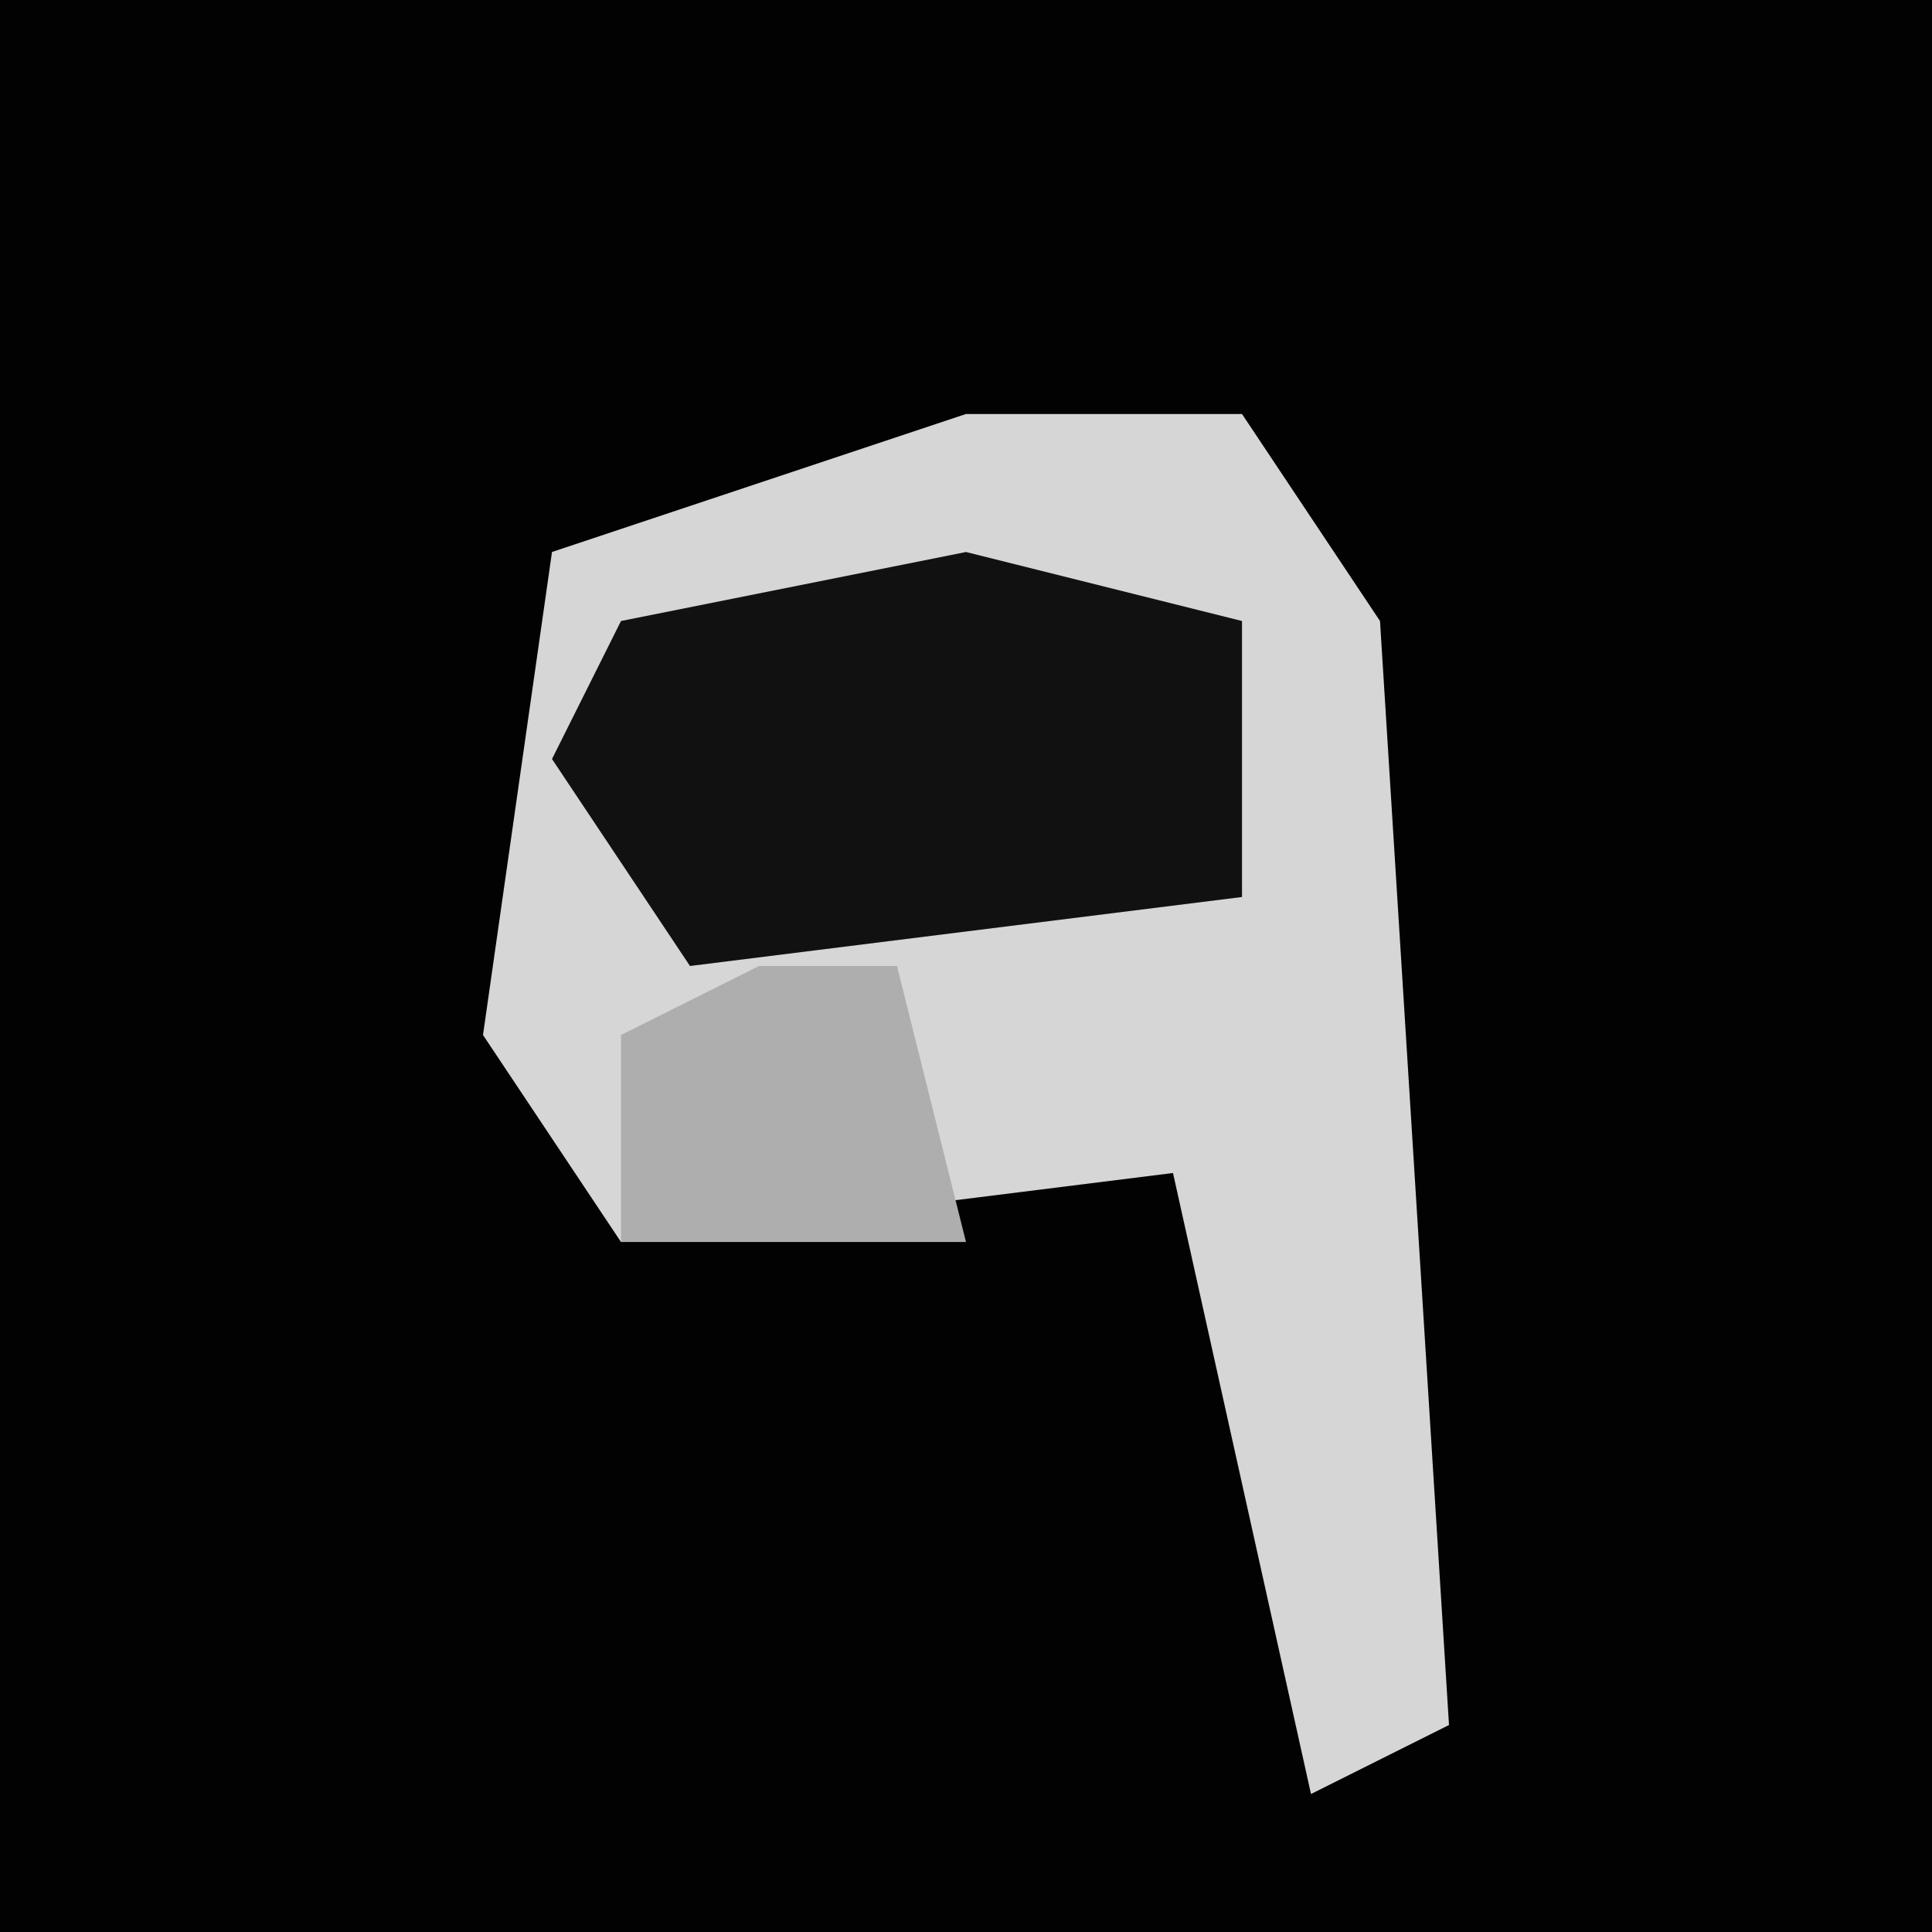 <?xml version="1.0" encoding="UTF-8"?>
<svg version="1.1" xmlns="http://www.w3.org/2000/svg" width="28" height="28">
<path d="M0,0 L28,0 L28,28 L0,28 Z " fill="#020202" transform="translate(0,0)"/>
<path d="M0,0 L4,0 L6,3 L7,19 L5,20 L3,11 L-5,12 L-7,9 L-6,2 Z " fill="#D6D6D6" transform="translate(14,6)"/>
<path d="M0,0 L4,1 L4,5 L-4,6 L-6,3 L-5,1 Z " fill="#111111" transform="translate(14,8)"/>
<path d="M0,0 L2,0 L3,4 L-2,4 L-2,1 Z " fill="#AEAEAE" transform="translate(11,14)"/>
</svg>
